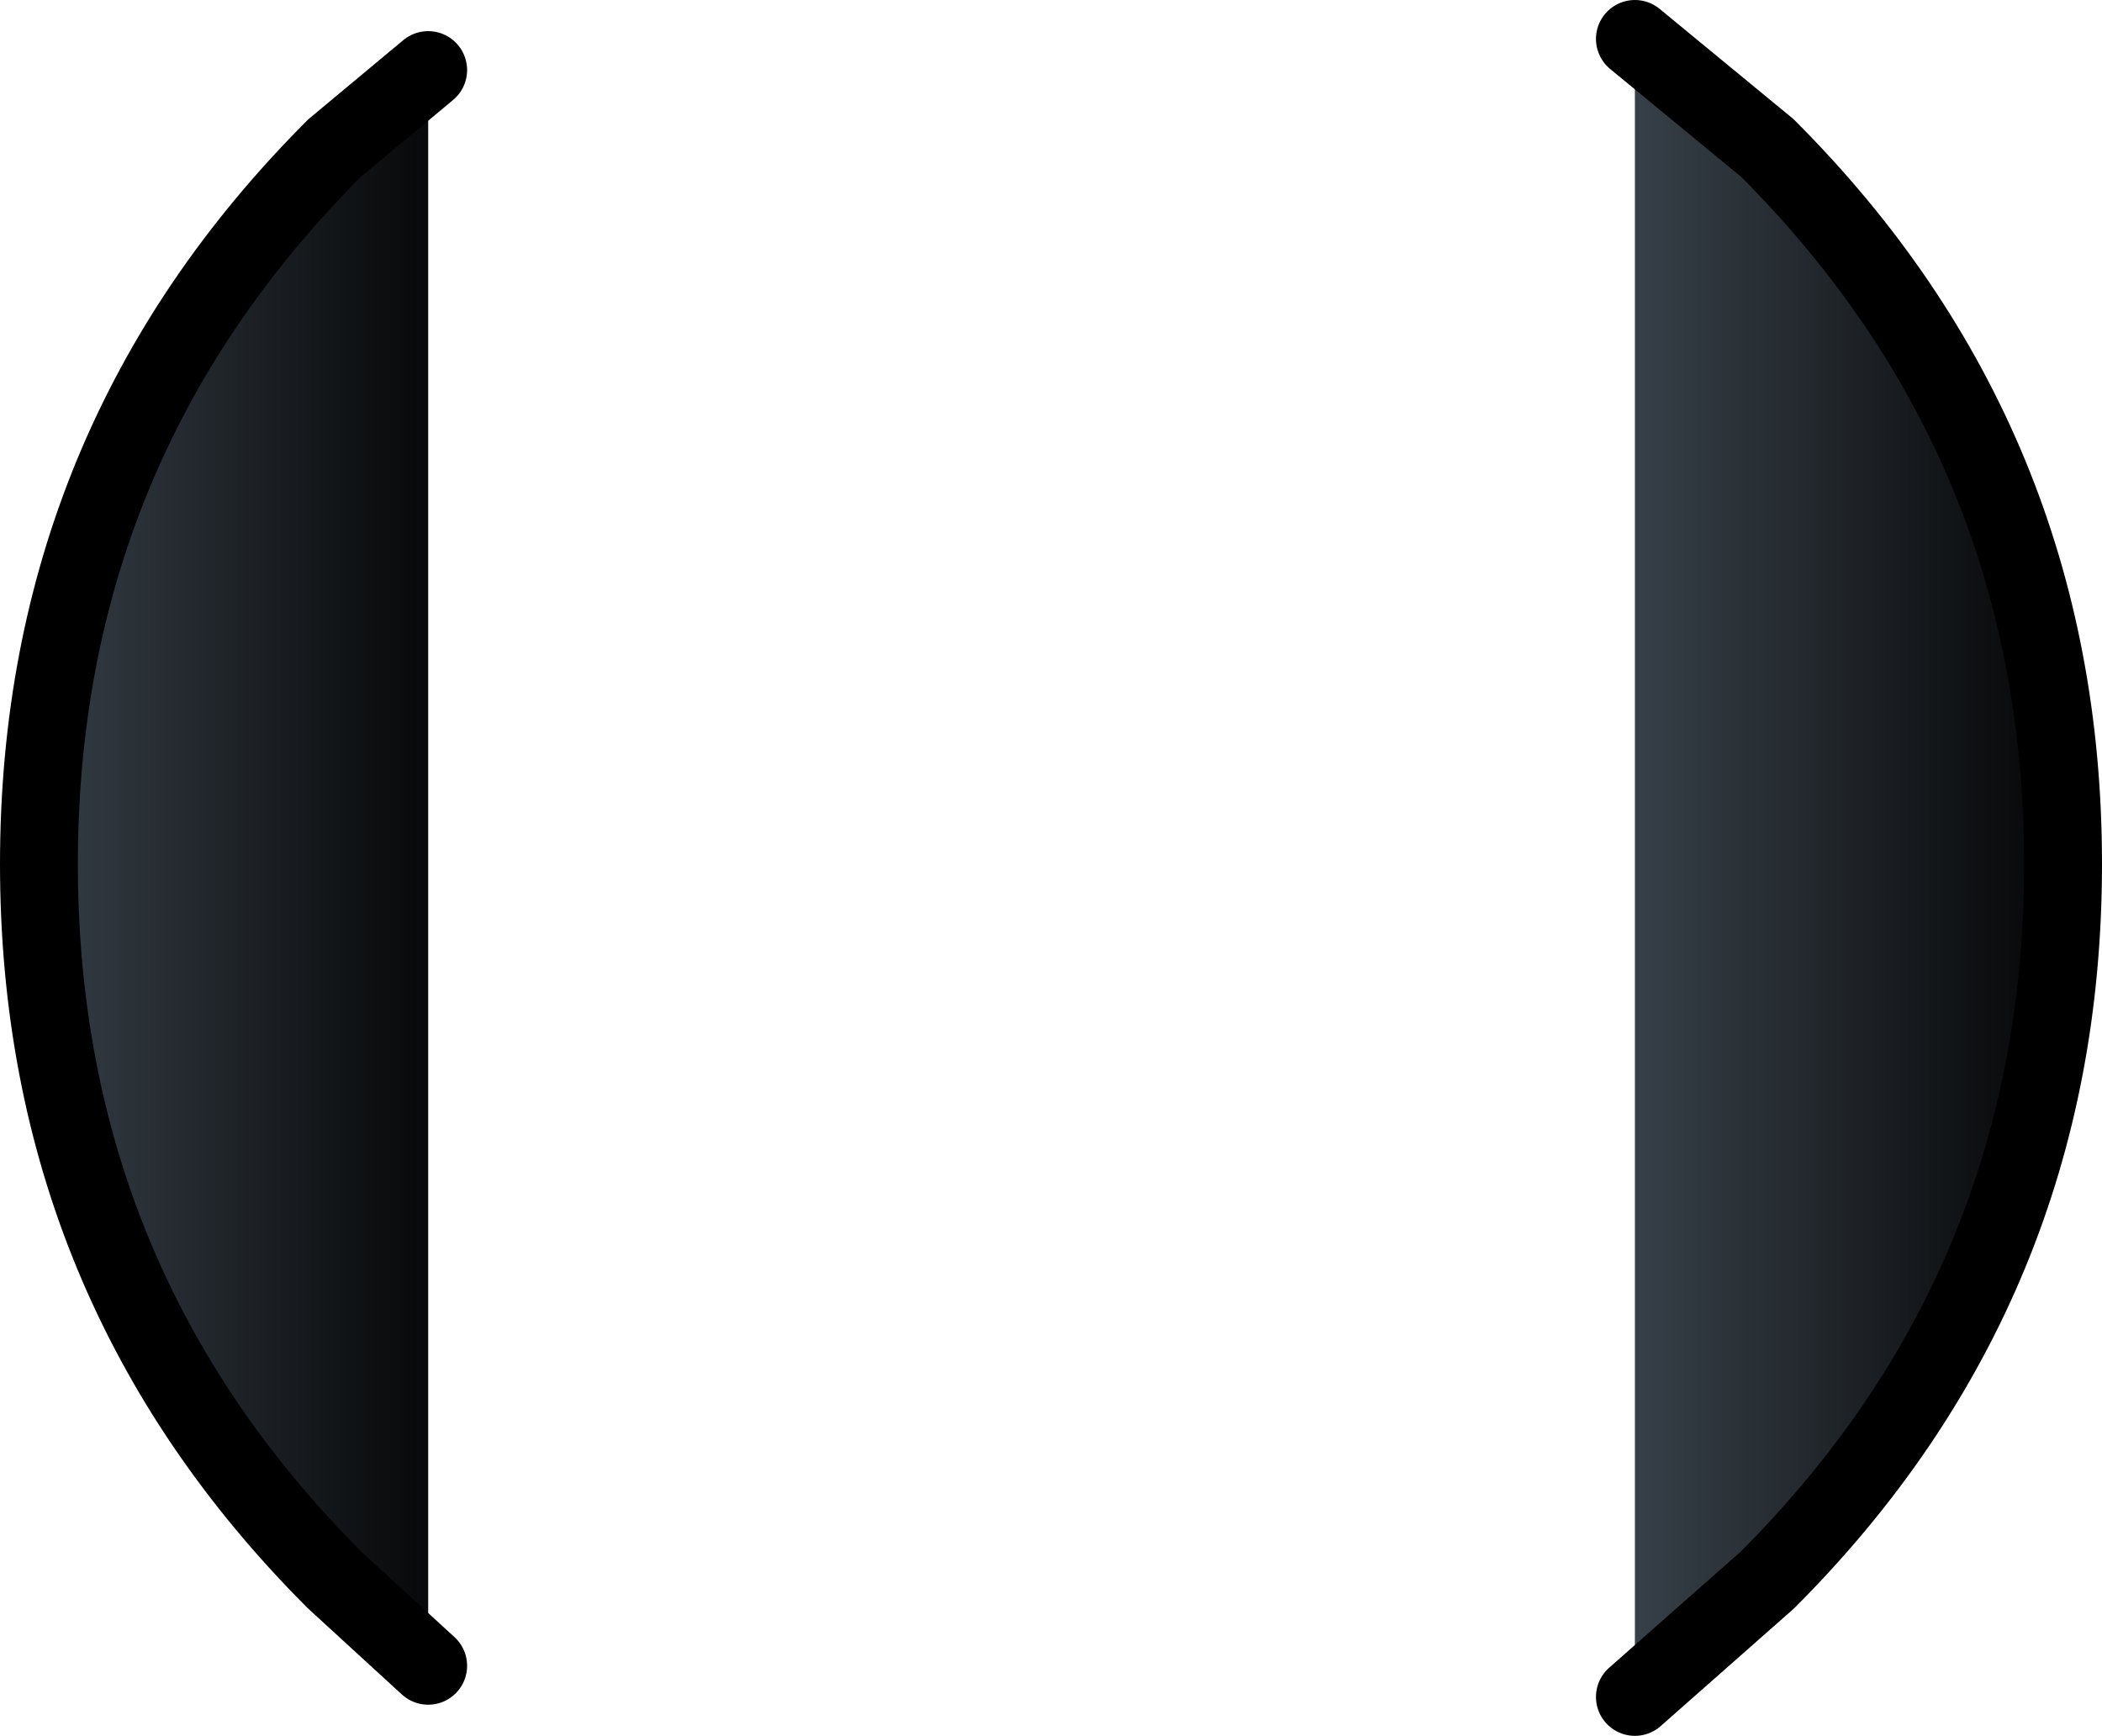 <?xml version="1.0" encoding="UTF-8" standalone="no"?>
<svg xmlns:xlink="http://www.w3.org/1999/xlink" height="11.15px" width="13.5px" xmlns="http://www.w3.org/2000/svg">
  <g transform="matrix(1.0, 0.0, 0.0, 1.0, 7.0, 6.05)">
    <path d="M3.5 -5.8 L4.35 -5.1 Q6.25 -3.2 6.25 -0.5 6.25 2.2 4.35 4.1 L3.5 4.85 3.5 -5.8" fill="url(#gradient0)" fill-rule="evenodd" stroke="none"/>
    <path d="M-4.25 4.65 L-4.85 4.1 Q-6.75 2.2 -6.75 -0.5 -6.75 -3.2 -4.85 -5.1 L-4.25 -5.6 -4.25 4.65" fill="url(#gradient1)" fill-rule="evenodd" stroke="none"/>
    <path d="M3.5 -5.8 L4.35 -5.1 Q6.25 -3.2 6.25 -0.5 6.25 2.2 4.35 4.1 L3.5 4.85 M-4.25 4.65 L-4.85 4.1 Q-6.75 2.2 -6.75 -0.5 -6.75 -3.2 -4.85 -5.1 L-4.25 -5.6" fill="none" stroke="#000000" stroke-linecap="round" stroke-linejoin="round" stroke-width="0.5"/>
  </g>
  <defs>
    <linearGradient gradientTransform="matrix(0.002, 0.0, 0.0, 0.006, 4.85, -0.5)" gradientUnits="userSpaceOnUse" id="gradient0" spreadMethod="pad" x1="-819.2" x2="819.2">
      <stop offset="0.0" stop-color="#3c464f"/>
      <stop offset="1.0" stop-color="#000000"/>
    </linearGradient>
    <linearGradient gradientTransform="matrix(0.002, 0.0, 0.0, 0.006, -5.5, -0.5)" gradientUnits="userSpaceOnUse" id="gradient1" spreadMethod="pad" x1="-819.2" x2="819.2">
      <stop offset="0.0" stop-color="#3c464f"/>
      <stop offset="1.0" stop-color="#000000"/>
    </linearGradient>
  </defs>
</svg>
